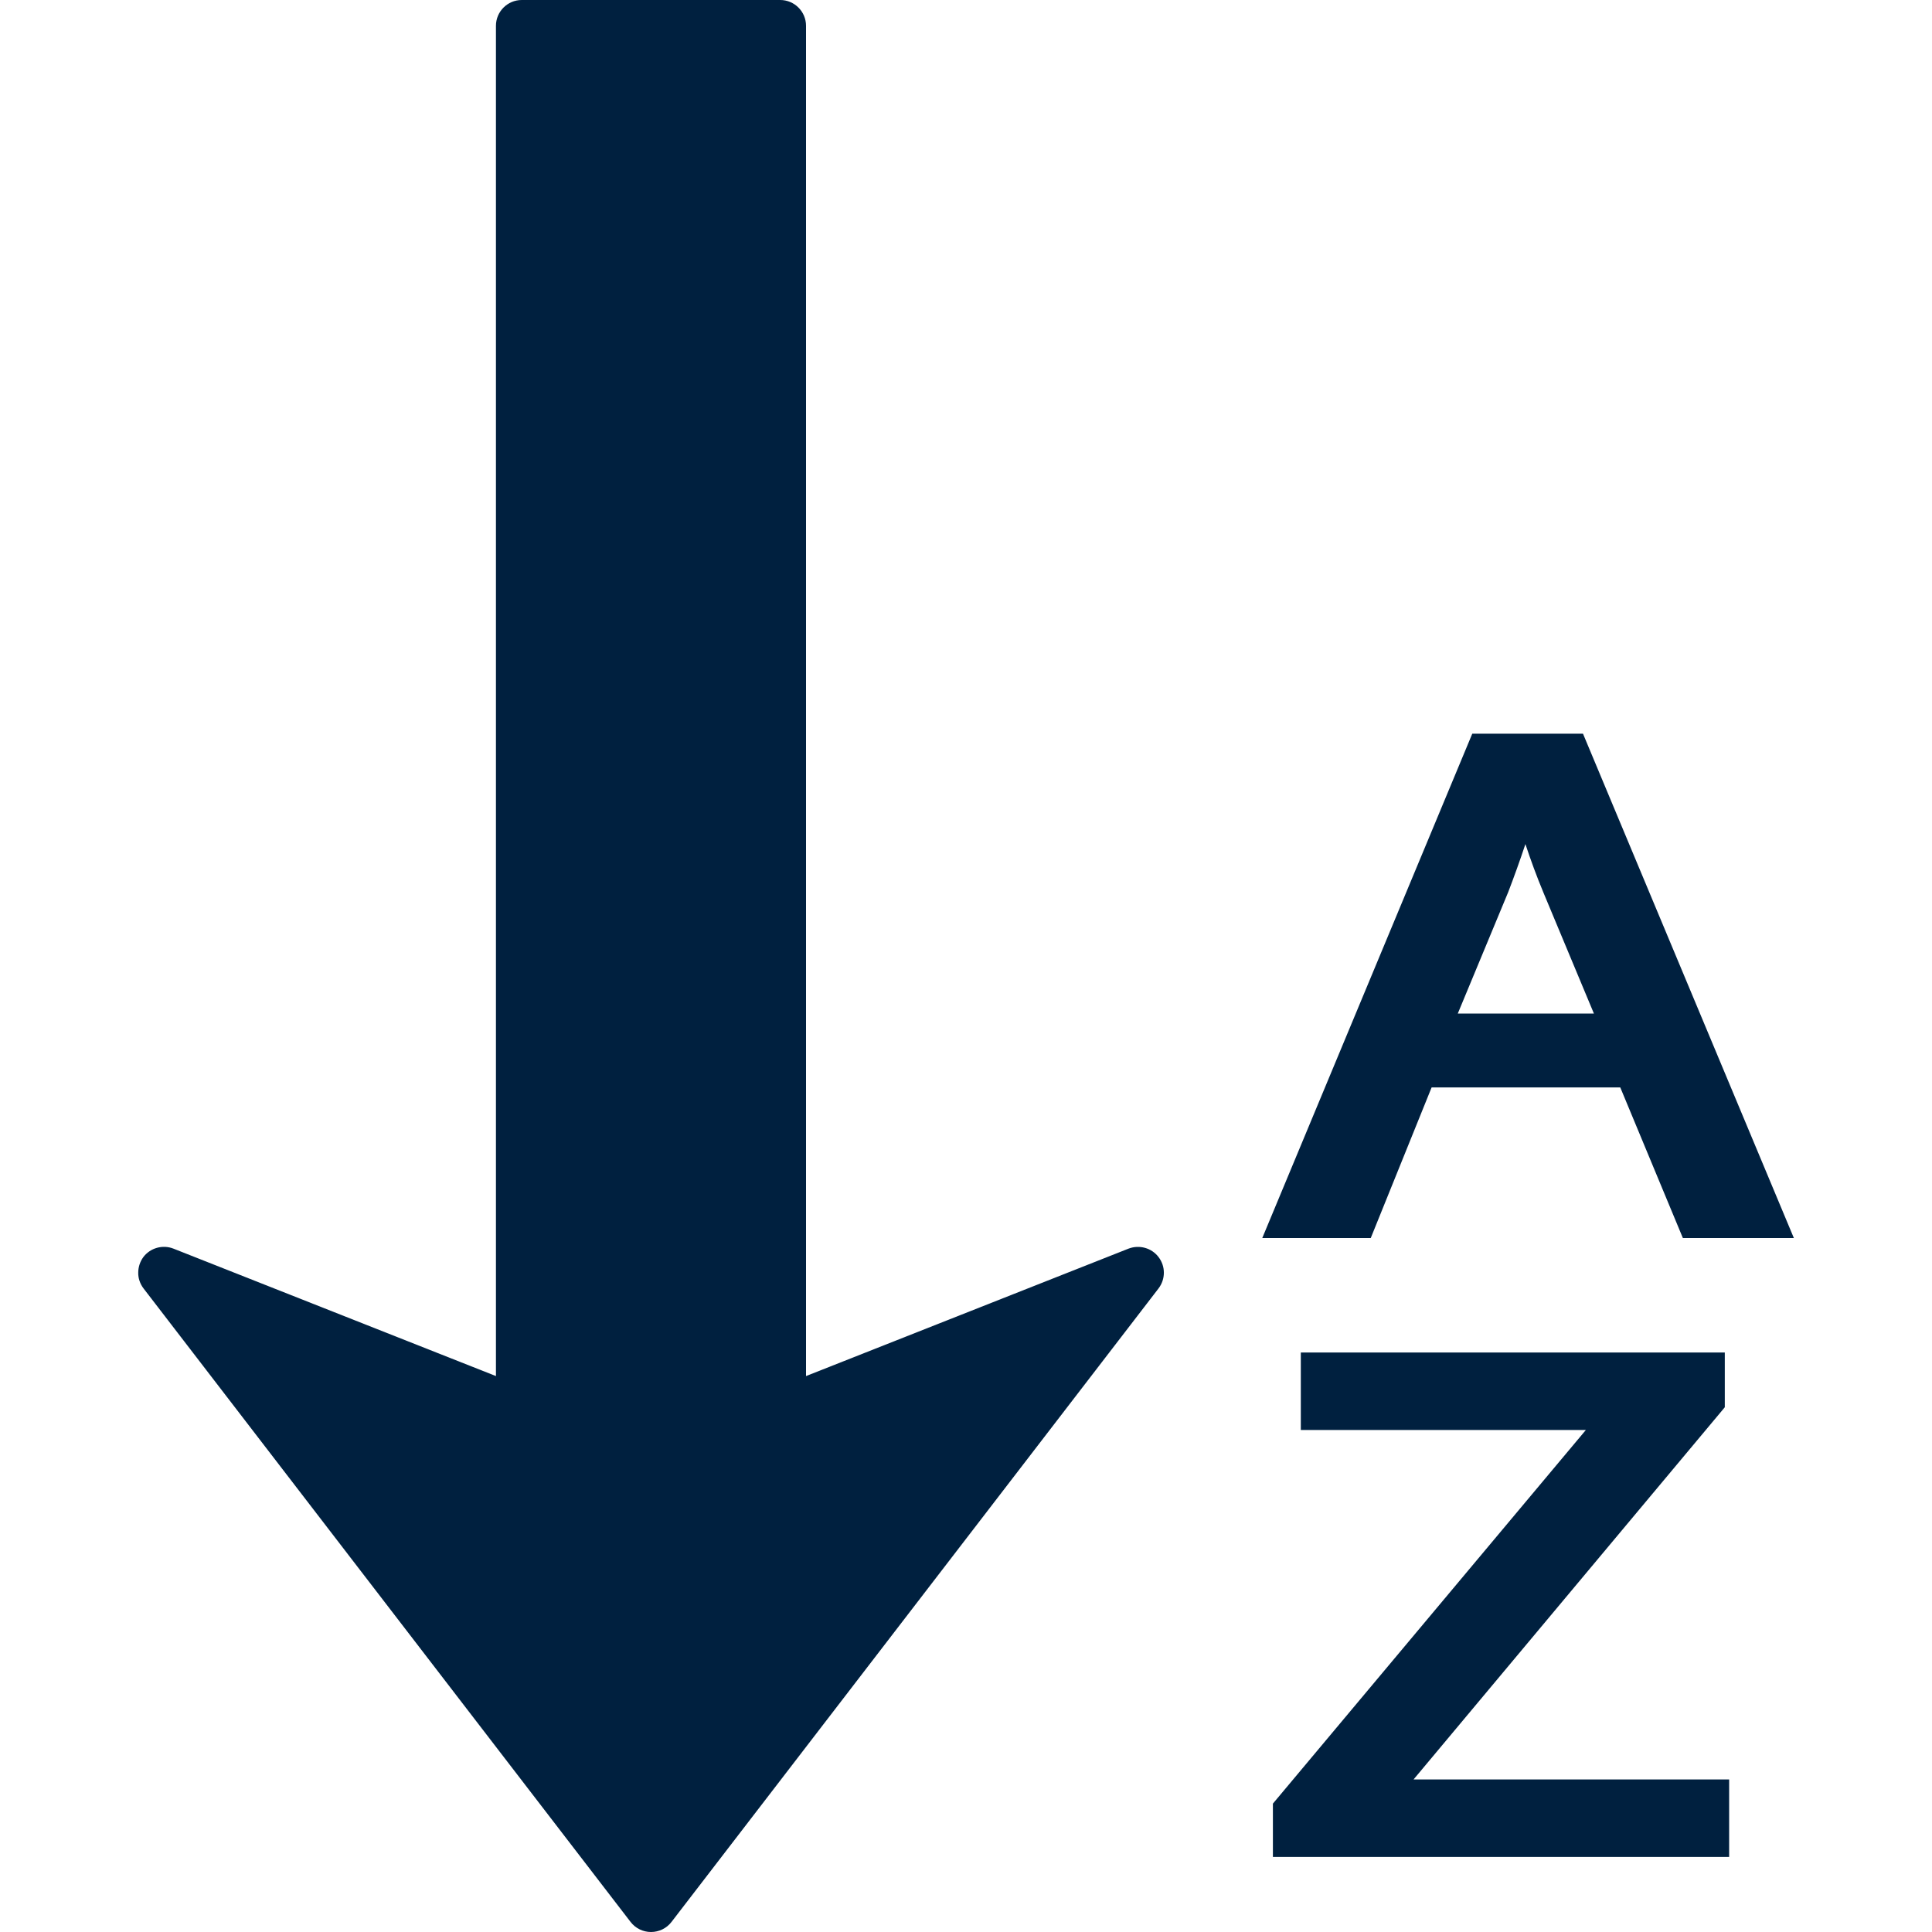<svg width="20" height="20" viewBox="0 0 20 20" fill="none" xmlns="http://www.w3.org/2000/svg">
<g clip-path="url(#clip0_1_162)">
<path d="M1.796 12.926L5.134 14.245V0.267C5.134 0.12 5.254 0 5.401 0H8.077C8.224 0 8.344 0.12 8.344 0.267V14.245L11.682 12.926C11.794 12.883 11.922 12.918 11.994 13.014C12.067 13.11 12.066 13.242 11.993 13.338L6.952 19.895C6.901 19.962 6.822 20 6.739 20C6.657 20 6.578 19.962 6.527 19.895L1.486 13.338C1.449 13.289 1.43 13.232 1.431 13.175C1.431 13.119 1.448 13.062 1.484 13.013C1.556 12.918 1.684 12.882 1.796 12.926ZM18.57 12.816H17.421L16.773 11.257H14.82L14.19 12.816H13.067L15.241 7.595H16.387L18.57 12.816ZM16.5 10.492L15.98 9.246C15.906 9.069 15.845 8.901 15.791 8.738C15.731 8.918 15.672 9.081 15.613 9.235L15.091 10.492H16.5V10.492V10.492ZM17.856 14.001H13.466V14.803H16.417L13.177 18.671V19.223H17.9V18.421H14.633L17.855 14.568V14.001H17.856V14.001Z" fill="#00203F"/>
</g>
<defs>
<clipPath id="clip0_1_162">
<rect width="20" height="20" fill="white"/>
</clipPath>
</defs>
</svg>
